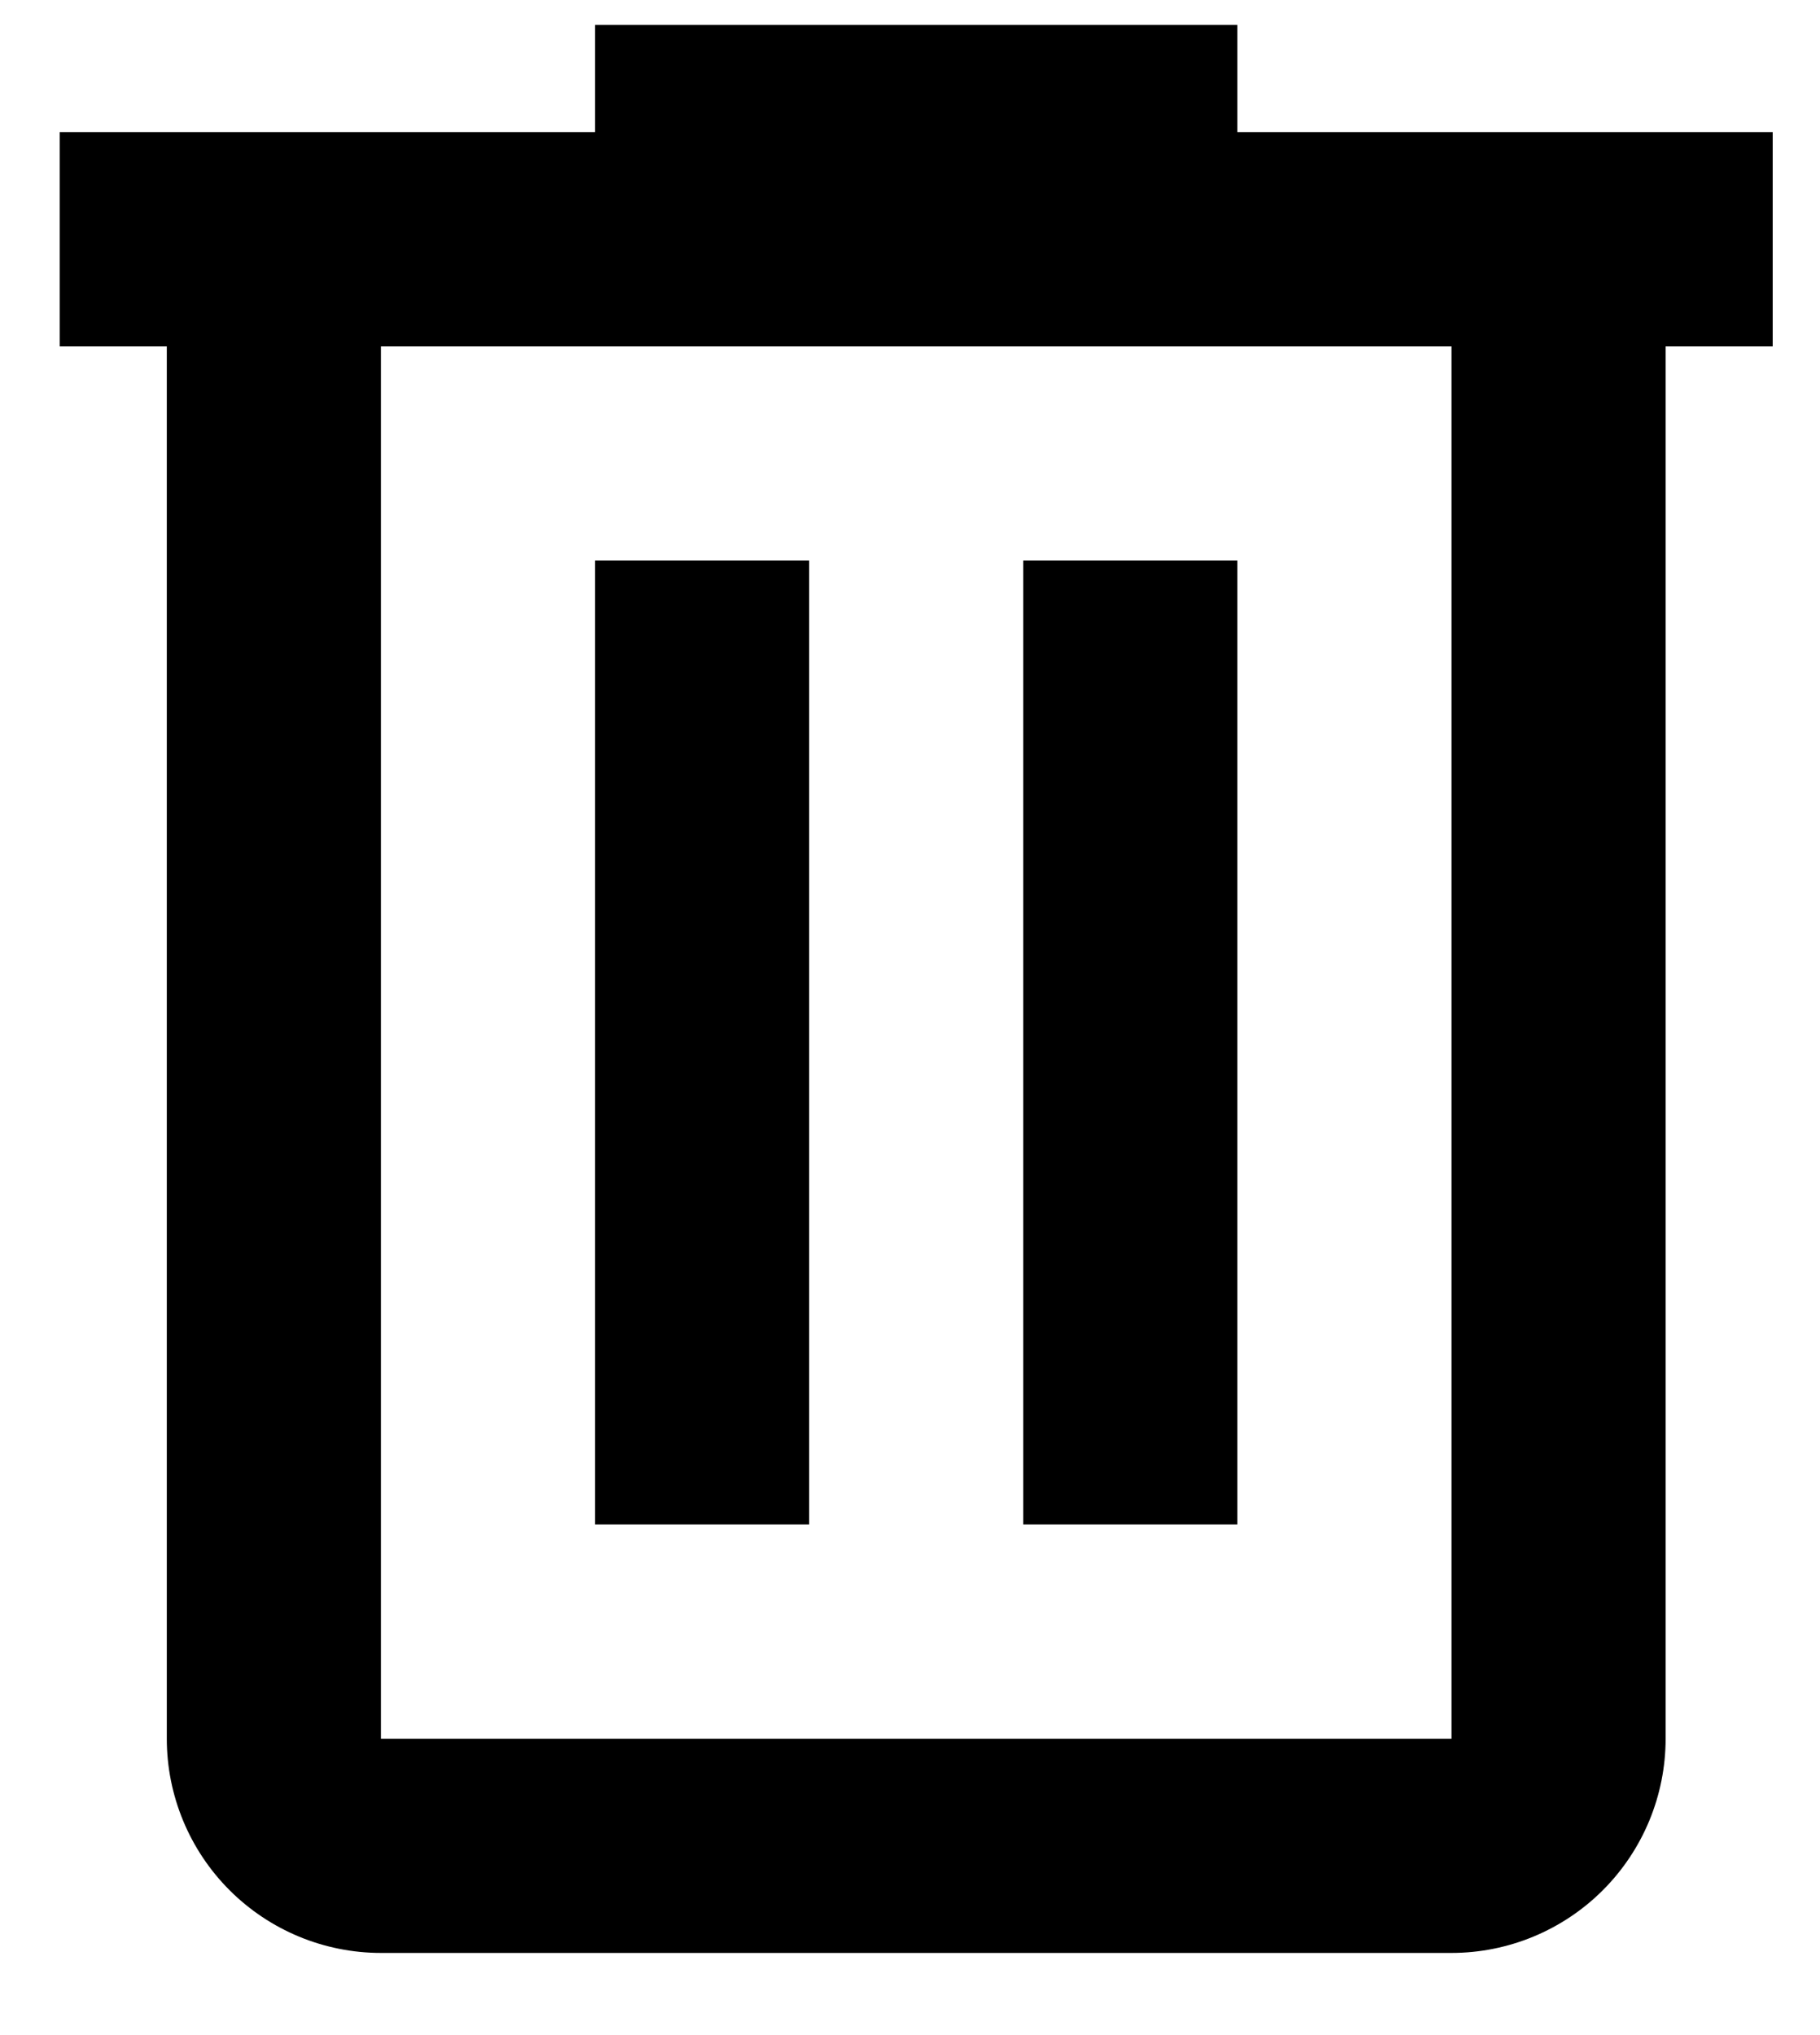 <svg viewBox="0 0 17 19" xmlns="http://www.w3.org/2000/svg">
<path d="M5.558 0.233V1.233H0.558V3.233H1.558V16.233C1.558 16.763 1.769 17.272 2.144 17.647C2.519 18.022 3.028 18.233 3.558 18.233H13.558C14.088 18.233 14.597 18.022 14.972 17.647C15.347 17.272 15.558 16.763 15.558 16.233V3.233H16.558V1.233H11.558V0.233H5.558ZM3.558 3.233H13.558V16.233H3.558V3.233ZM5.558 5.233V14.232H7.558V5.233H5.558ZM9.558 5.233V14.232H11.558V5.233H9.558Z" fill="currentColor"/>
</svg>
